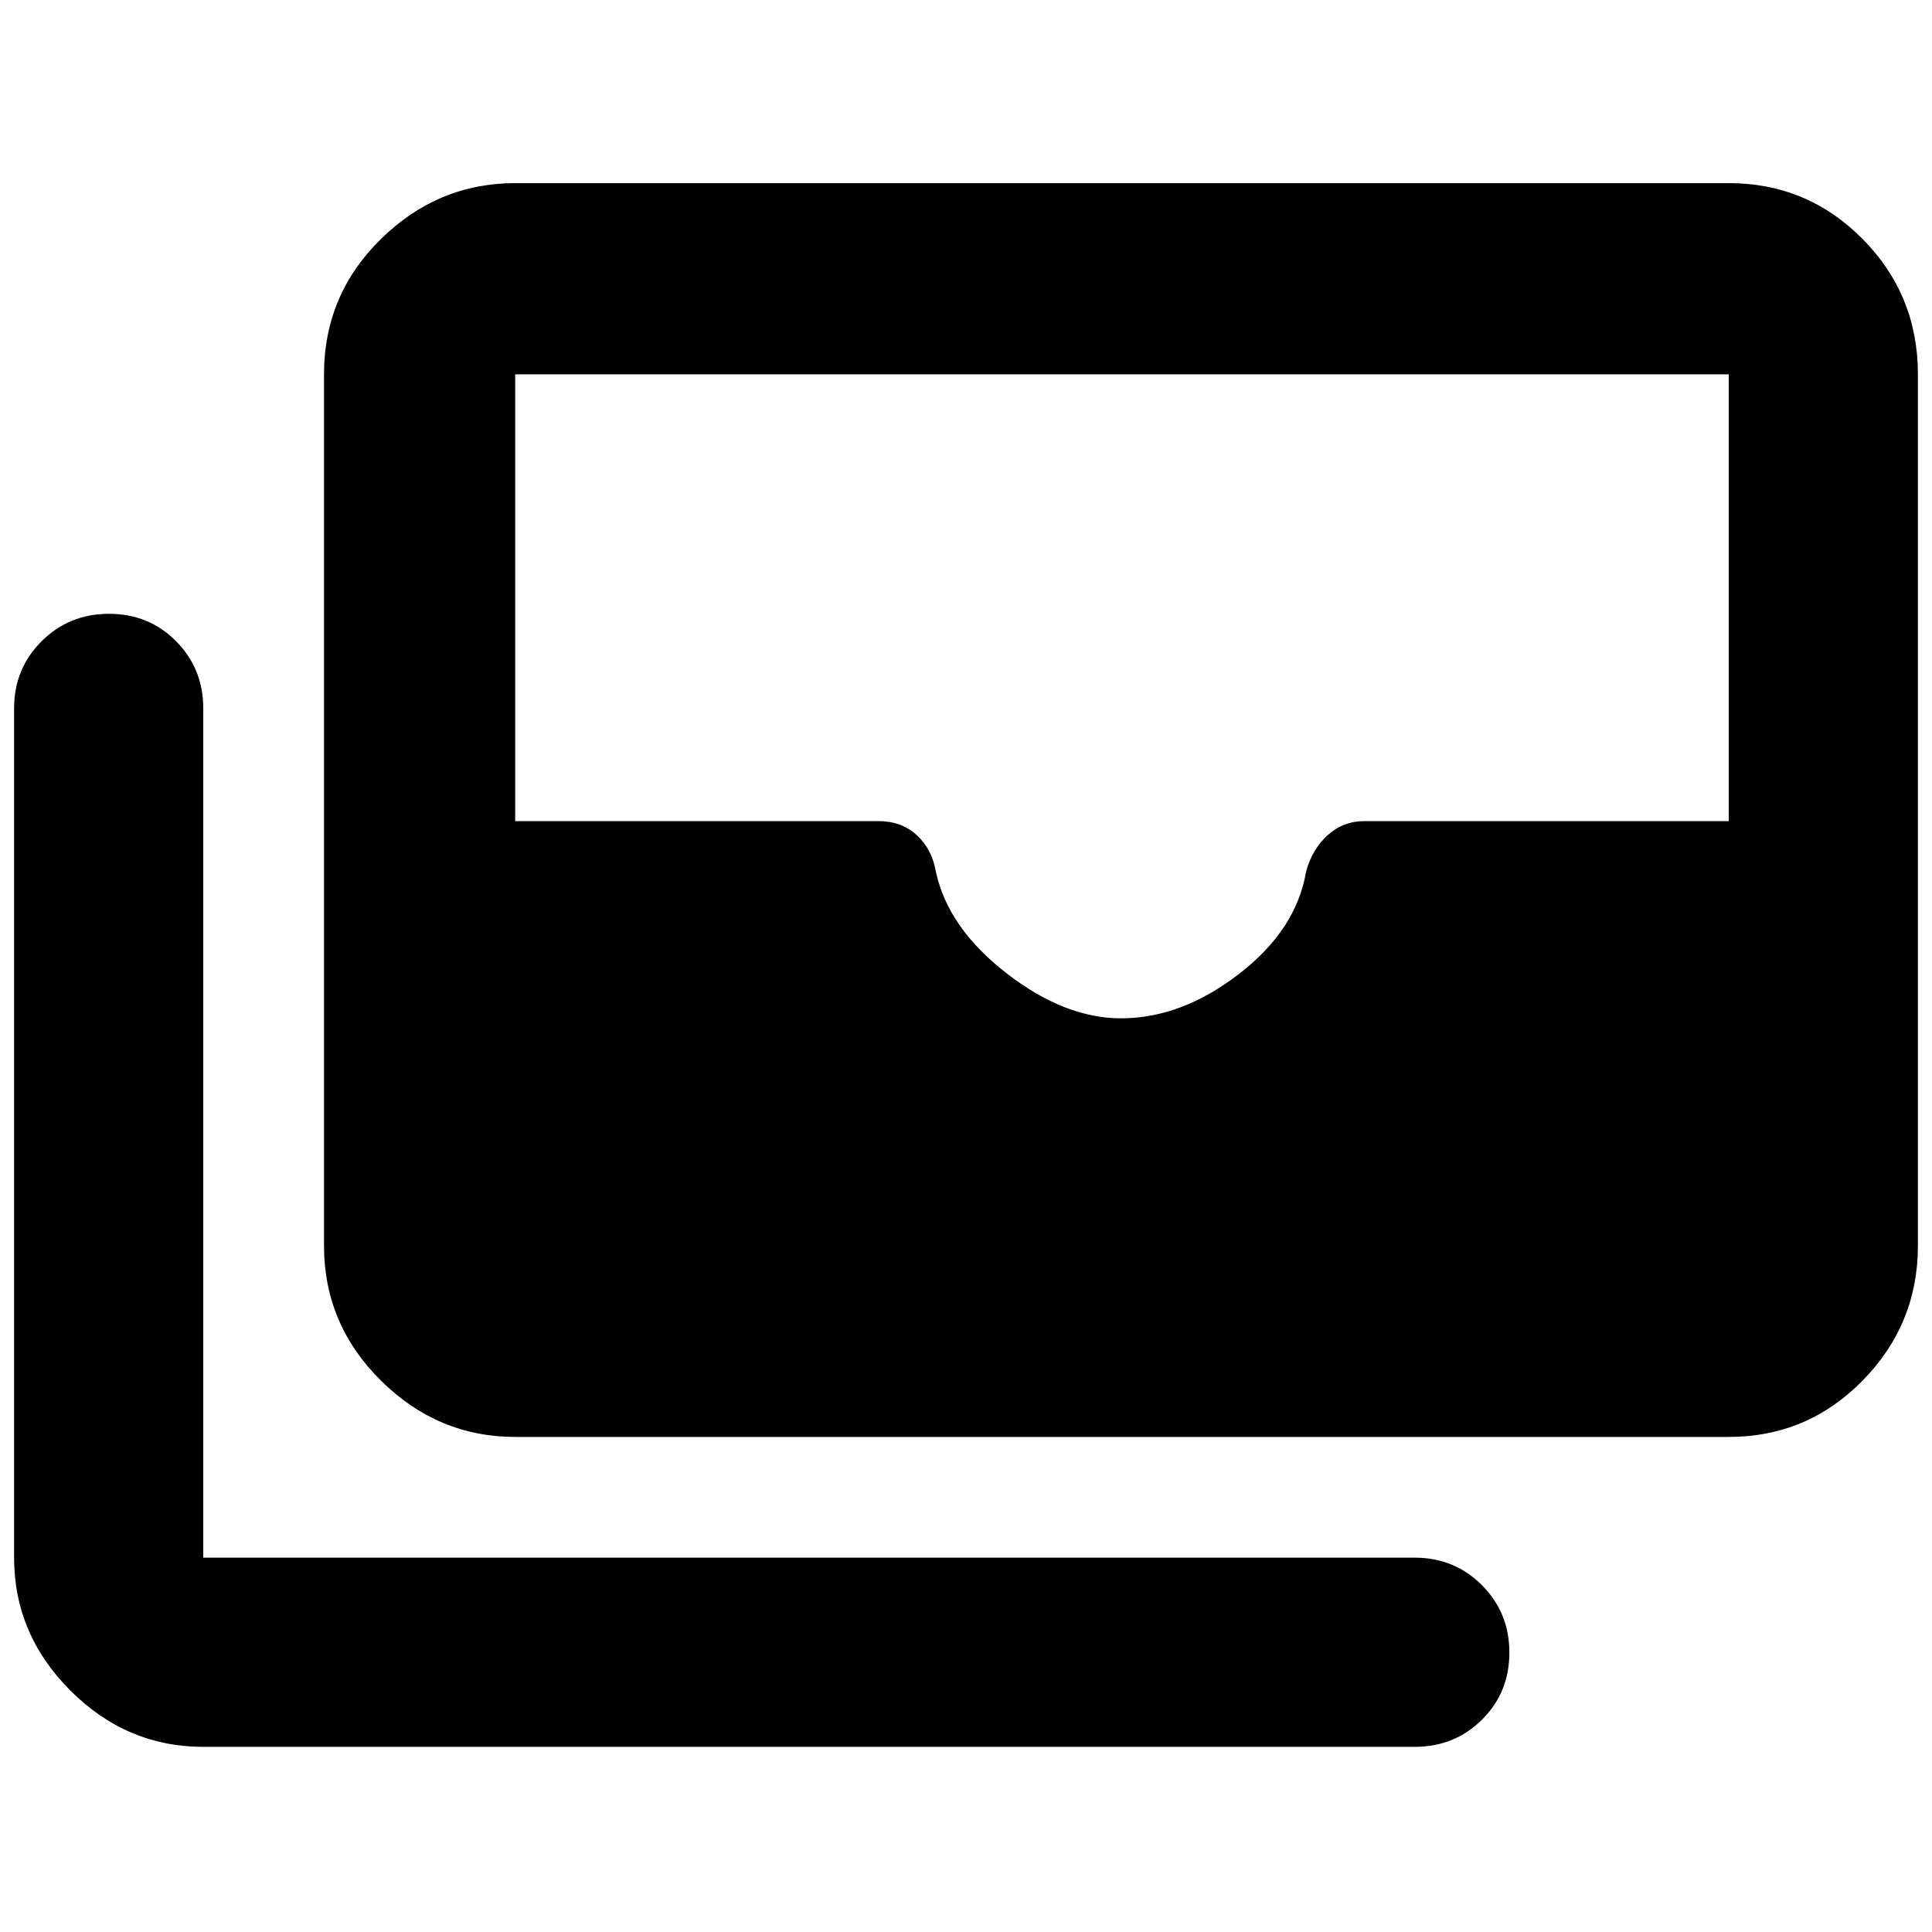 <svg xmlns="http://www.w3.org/2000/svg" width="48" height="48" viewBox="0 -960 960 960"><path d="M256-246q-38.462 0-66.731-28Q161-302 161-341v-433q0-39.463 28.269-67.231Q217.538-869 256-869h603q39.05 0 66.525 27.769Q953-813.463 953-774v433q0 39-27.475 67T859-246H256Zm301-208q30 0 58.58-22T649-527q3-11 10.704-18 7.703-7 18.296-7h181v-222H256v222h180.409q11.591 0 19.147 7 7.555 7 9.444 18 6 28 35 50.5t57 22.5ZM101-92q-38.05 0-66.025-27.975Q7-147.95 7-186v-422q0-19.75 13.675-33.375Q34.351-655 54.175-655 74-655 87.5-641.375 101-627.75 101-608v422h602q19.75 0 33.375 13.675Q750-158.649 750-138.825 750-119 736.375-105.5 722.75-92 703-92H101Z"/></svg>